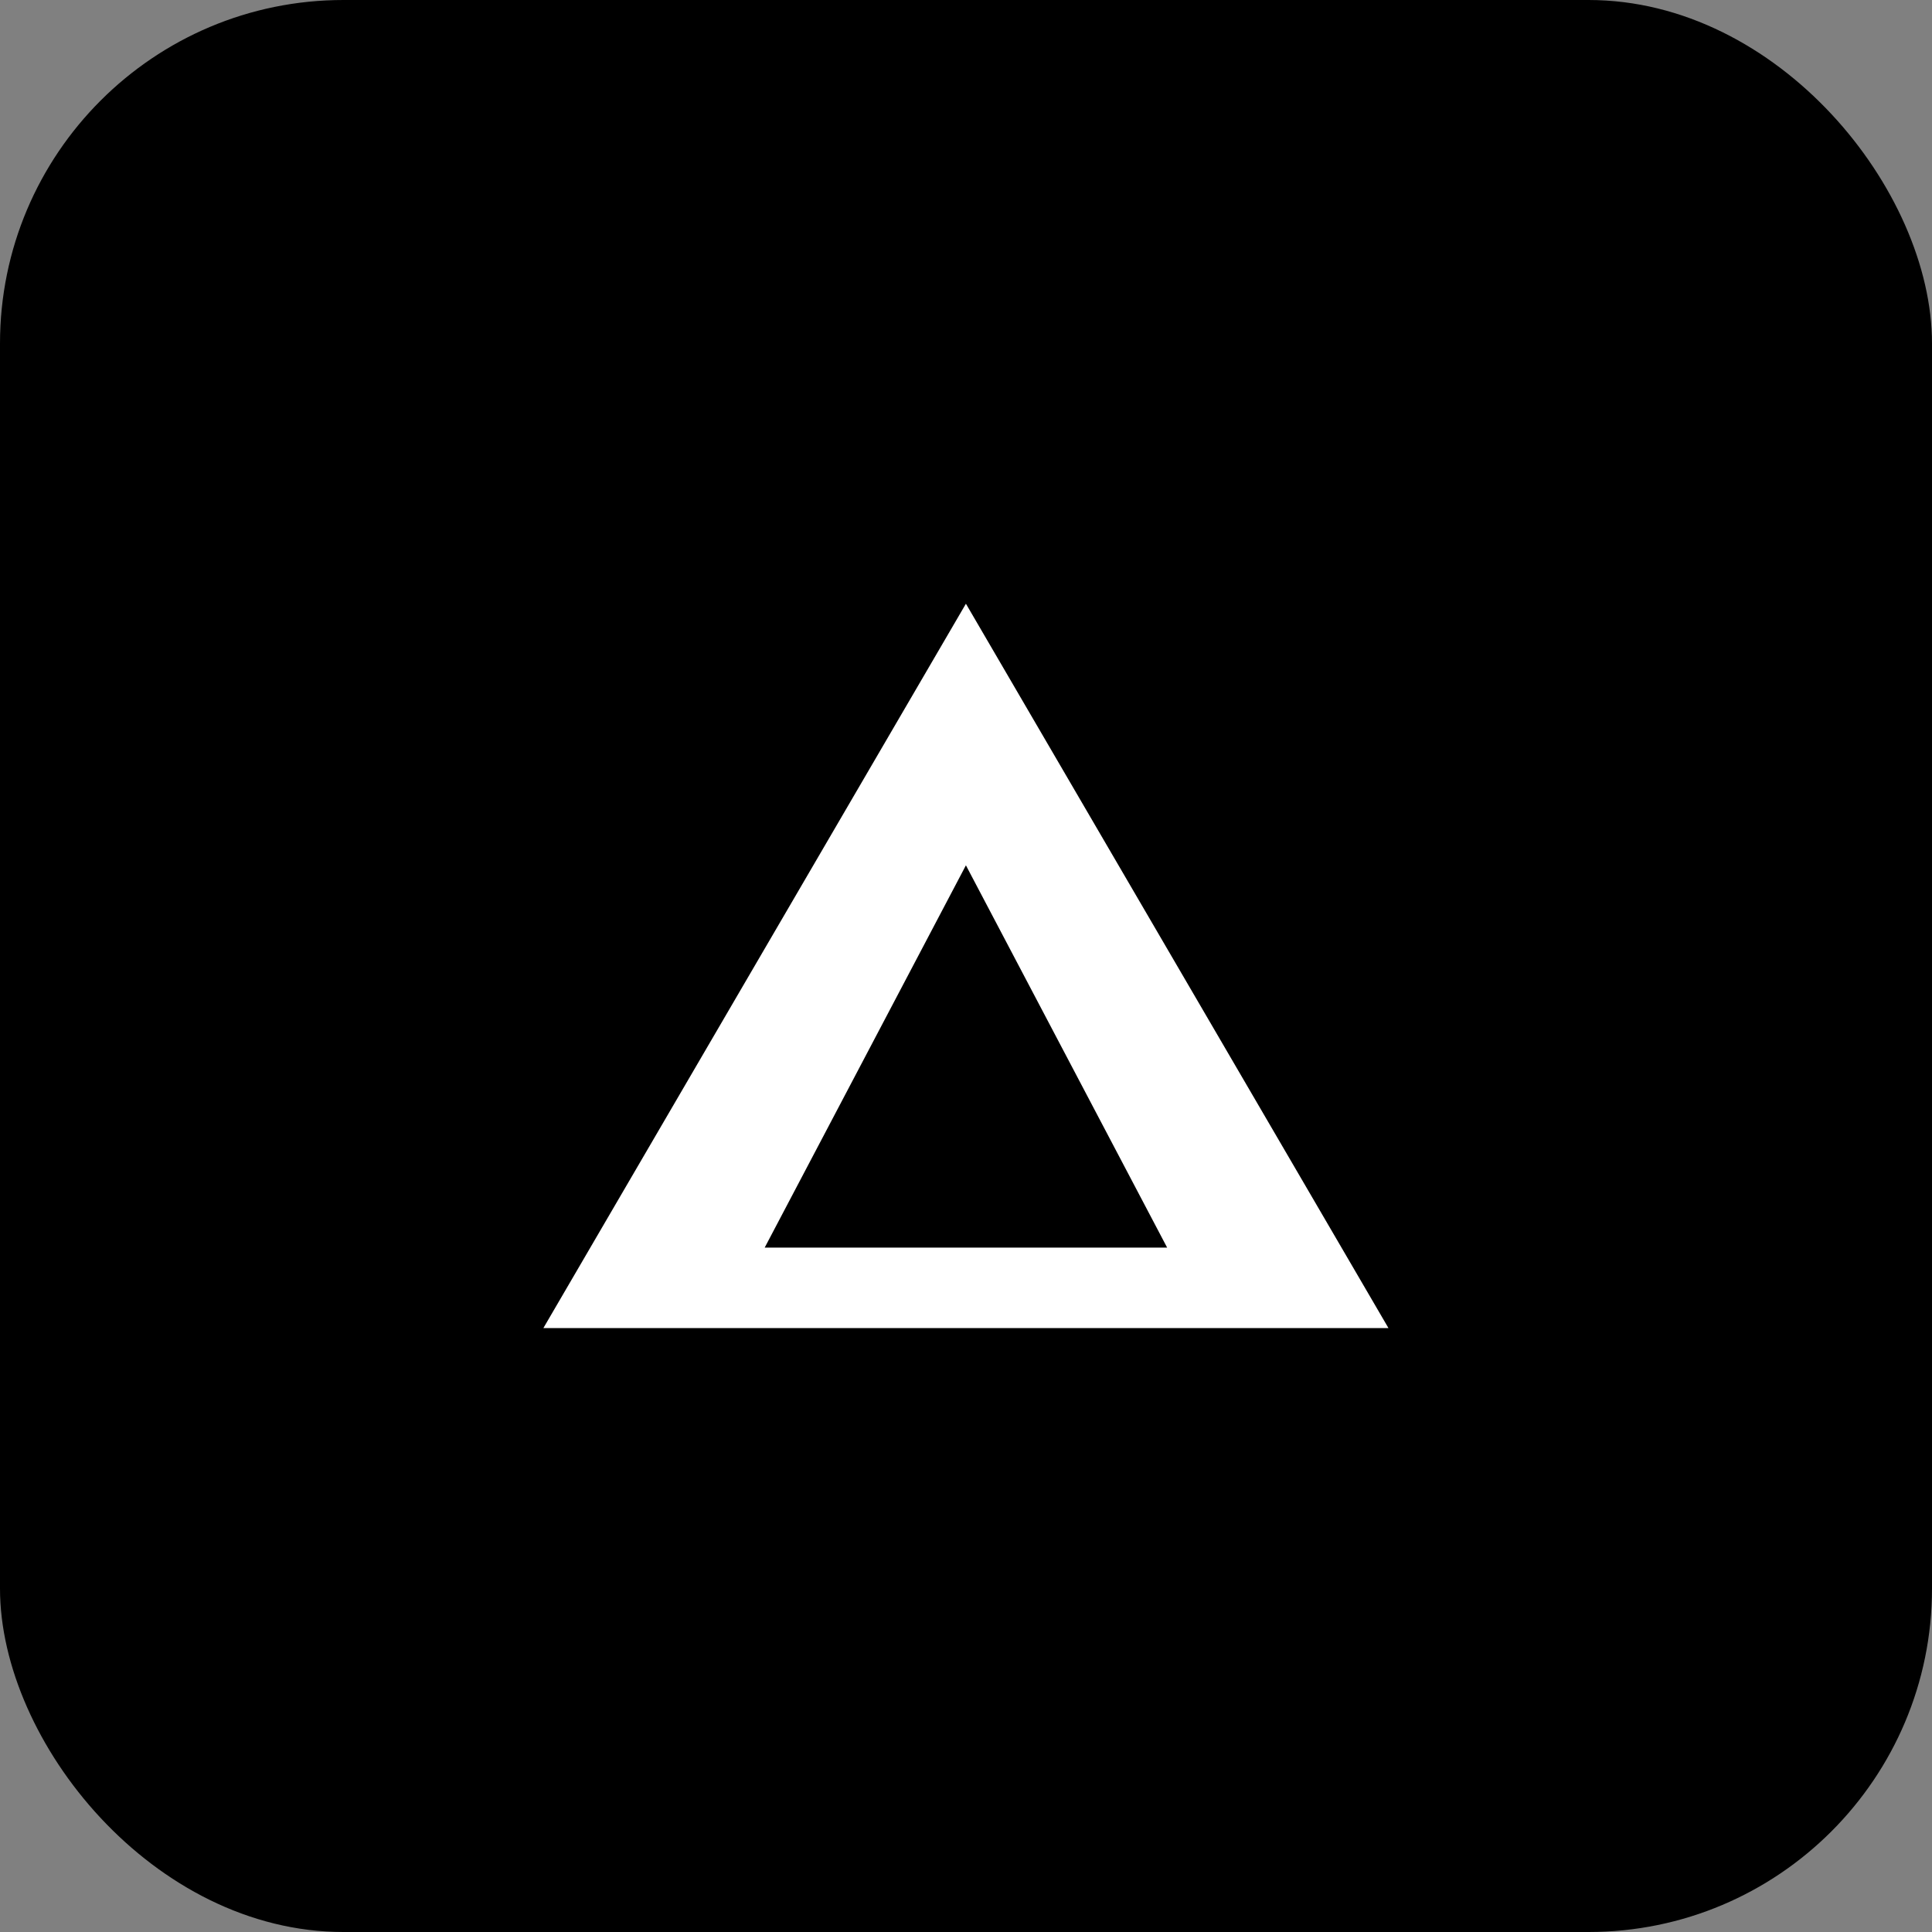 <svg xmlns="http://www.w3.org/2000/svg" viewBox="0 0 180 180">
  <rect x="0" y="0" width="180" height="180" fill="#808080" stroke="none"/>
  <rect width="180" height="180" rx="32" fill="black"/>
  <g transform="translate(45, 45) scale(2.812)">
    <path fill-rule="evenodd" clip-rule="evenodd" d="M16 4L2 28H30L16 4ZM16 12.667L22.667 25.333H9.333L16 12.667Z" fill="white"/>
  </g>
</svg>